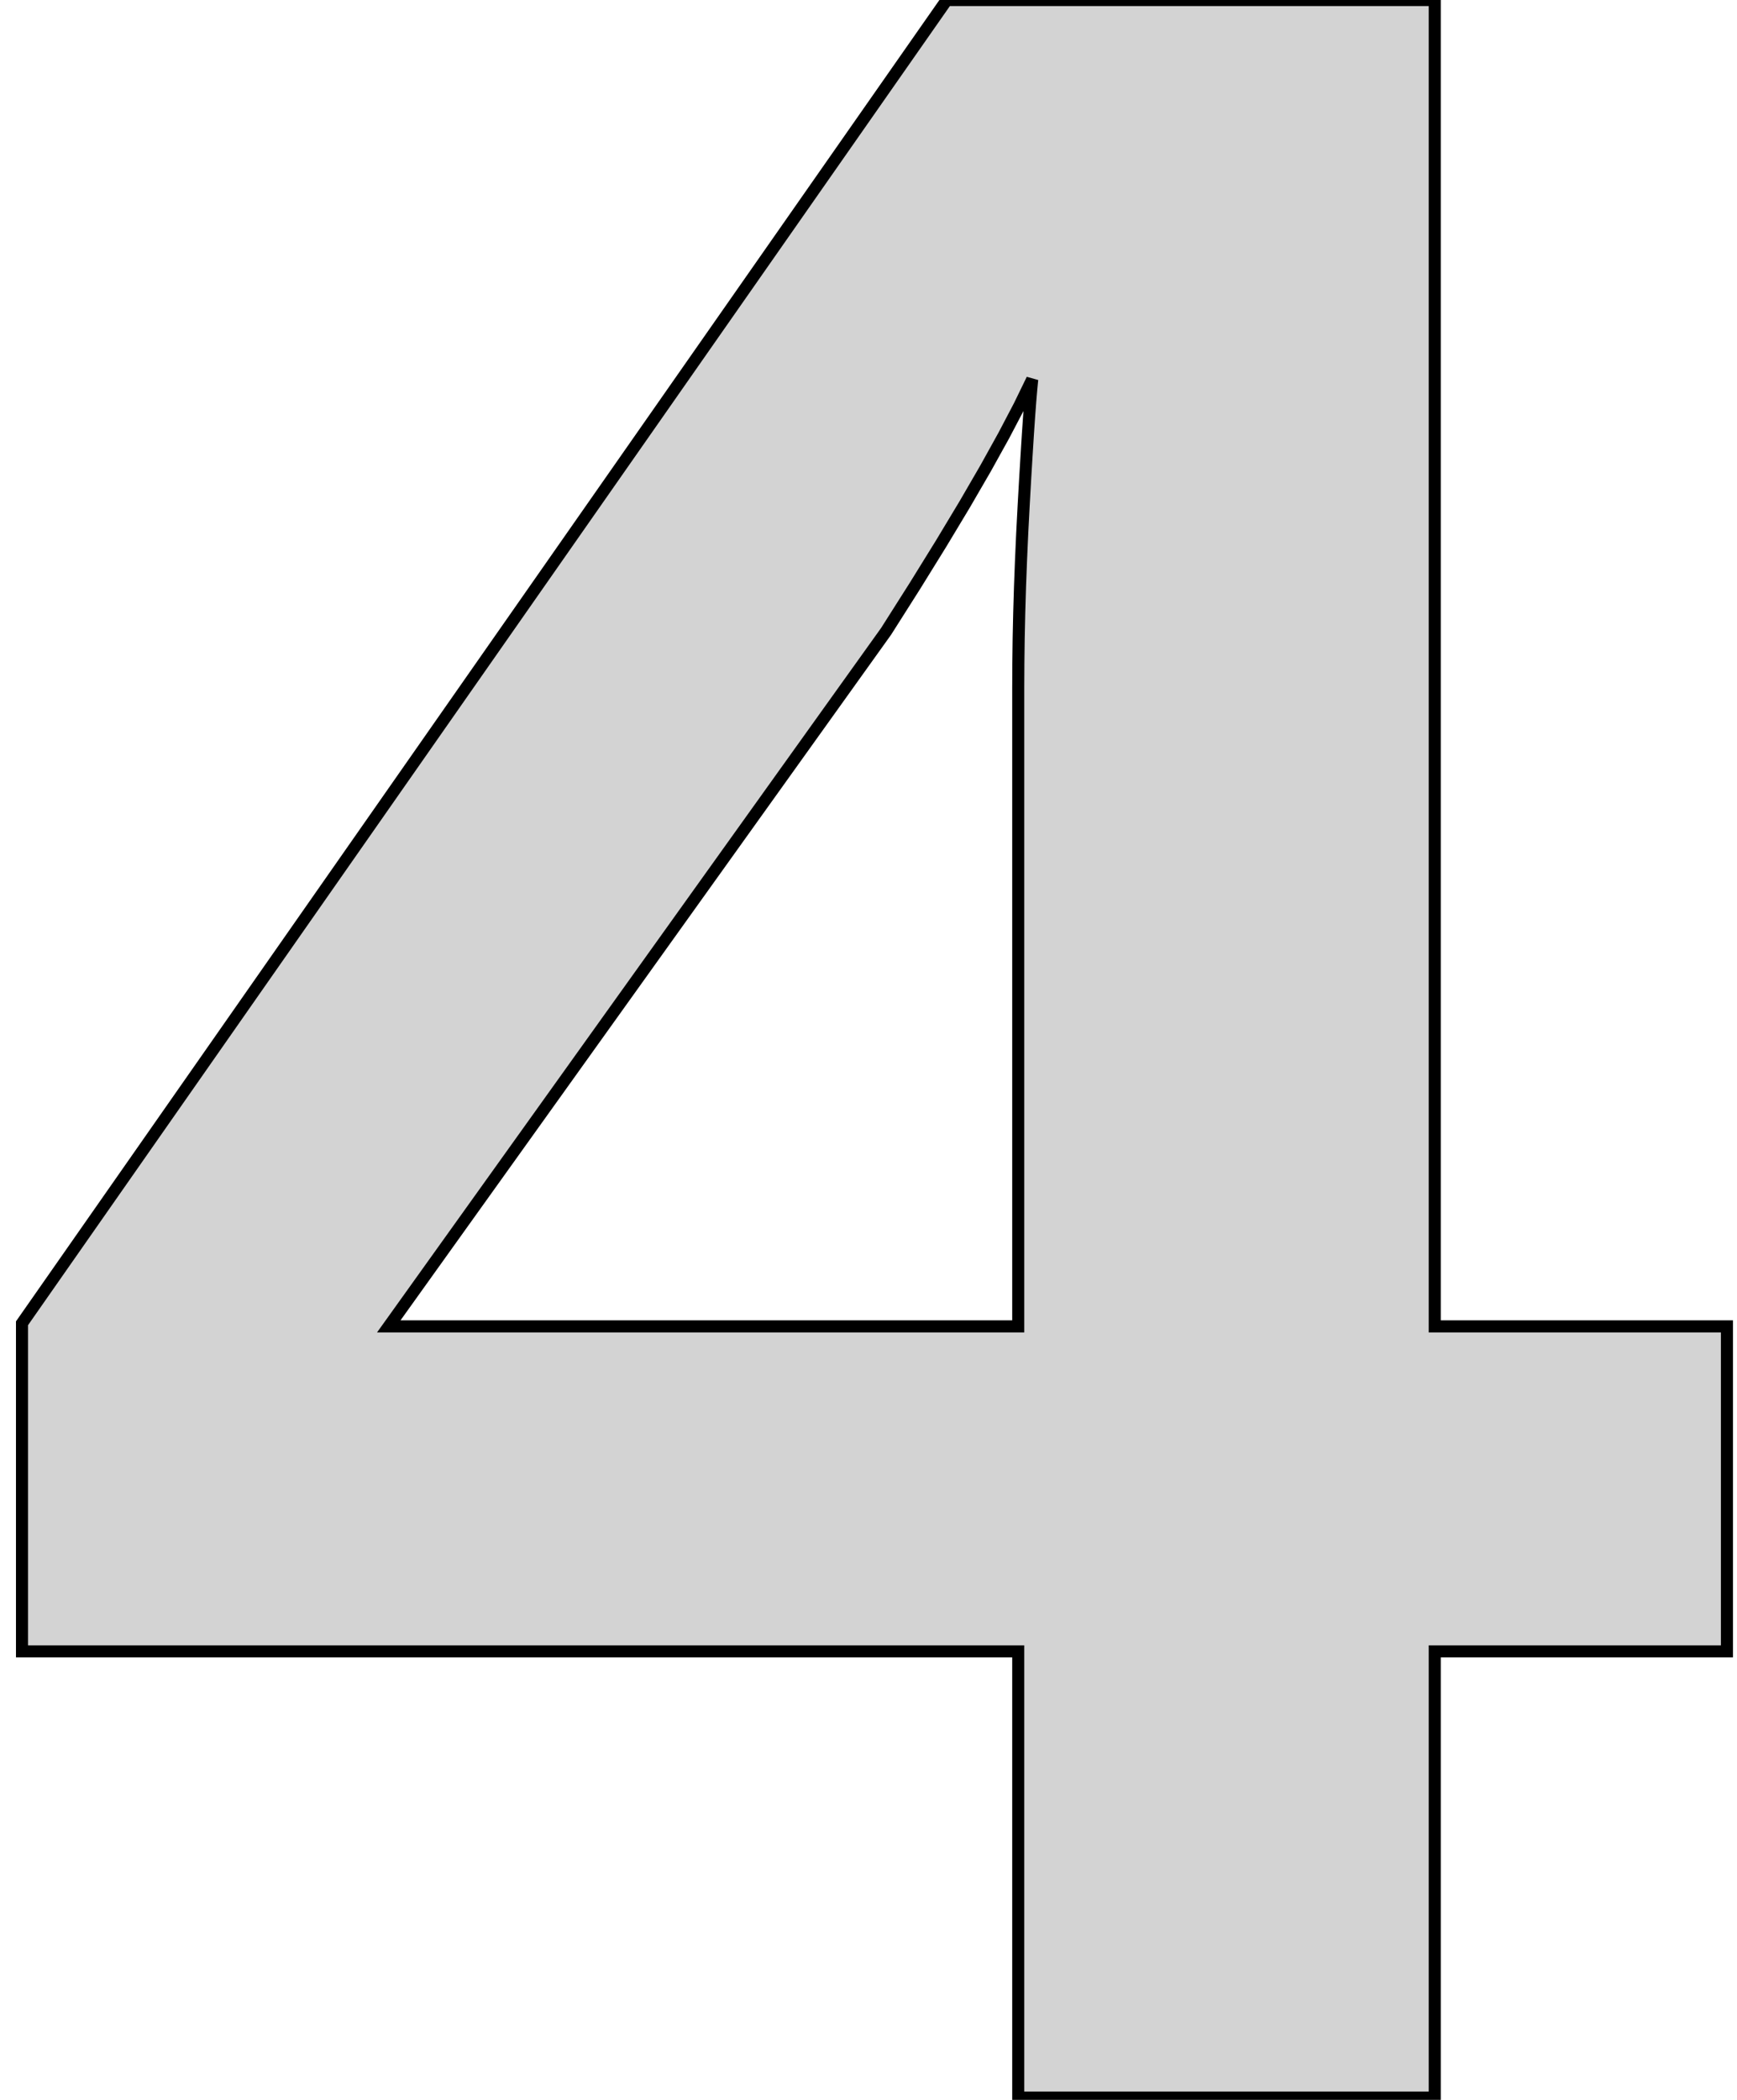 <?xml version="1.0" standalone="no"?>
<!DOCTYPE svg PUBLIC "-//W3C//DTD SVG 1.1//EN" "http://www.w3.org/Graphics/SVG/1.1/DTD/svg11.dtd">
<svg width="72mm" height="87mm" viewBox="-35 -2 72 87" xmlns="http://www.w3.org/2000/svg" version="1.1">
<title>OpenSCAD Model</title>
<path d="
M 24.471,66.417 L 36.583,66.417 L 36.583,52.953 L 24.471,52.953 L 24.471,-1.999 L 4.243,-1.999
 L -34.088,52.824 L -34.088,66.417 L 7.207,66.417 L 7.207,84.906 L 24.471,84.906 z
M -18.885,52.953 L 1.73,24.157 L 2.927,22.271 L 4.013,20.517 L 4.989,18.895 L 5.854,17.404
 L 6.608,16.045 L 7.253,14.816 L 7.786,13.72 L 7.748,14.111 L 7.705,14.619 L 7.658,15.246
 L 7.607,15.992 L 7.553,16.856 L 7.494,17.838 L 7.432,18.938 L 7.372,20.086 L 7.322,21.21
 L 7.28,22.31 L 7.248,23.387 L 7.225,24.44 L 7.212,25.47 L 7.207,26.476 L 7.207,52.953
 z
" stroke="black" fill="lightgray" stroke-width="0.5"/>
</svg>
